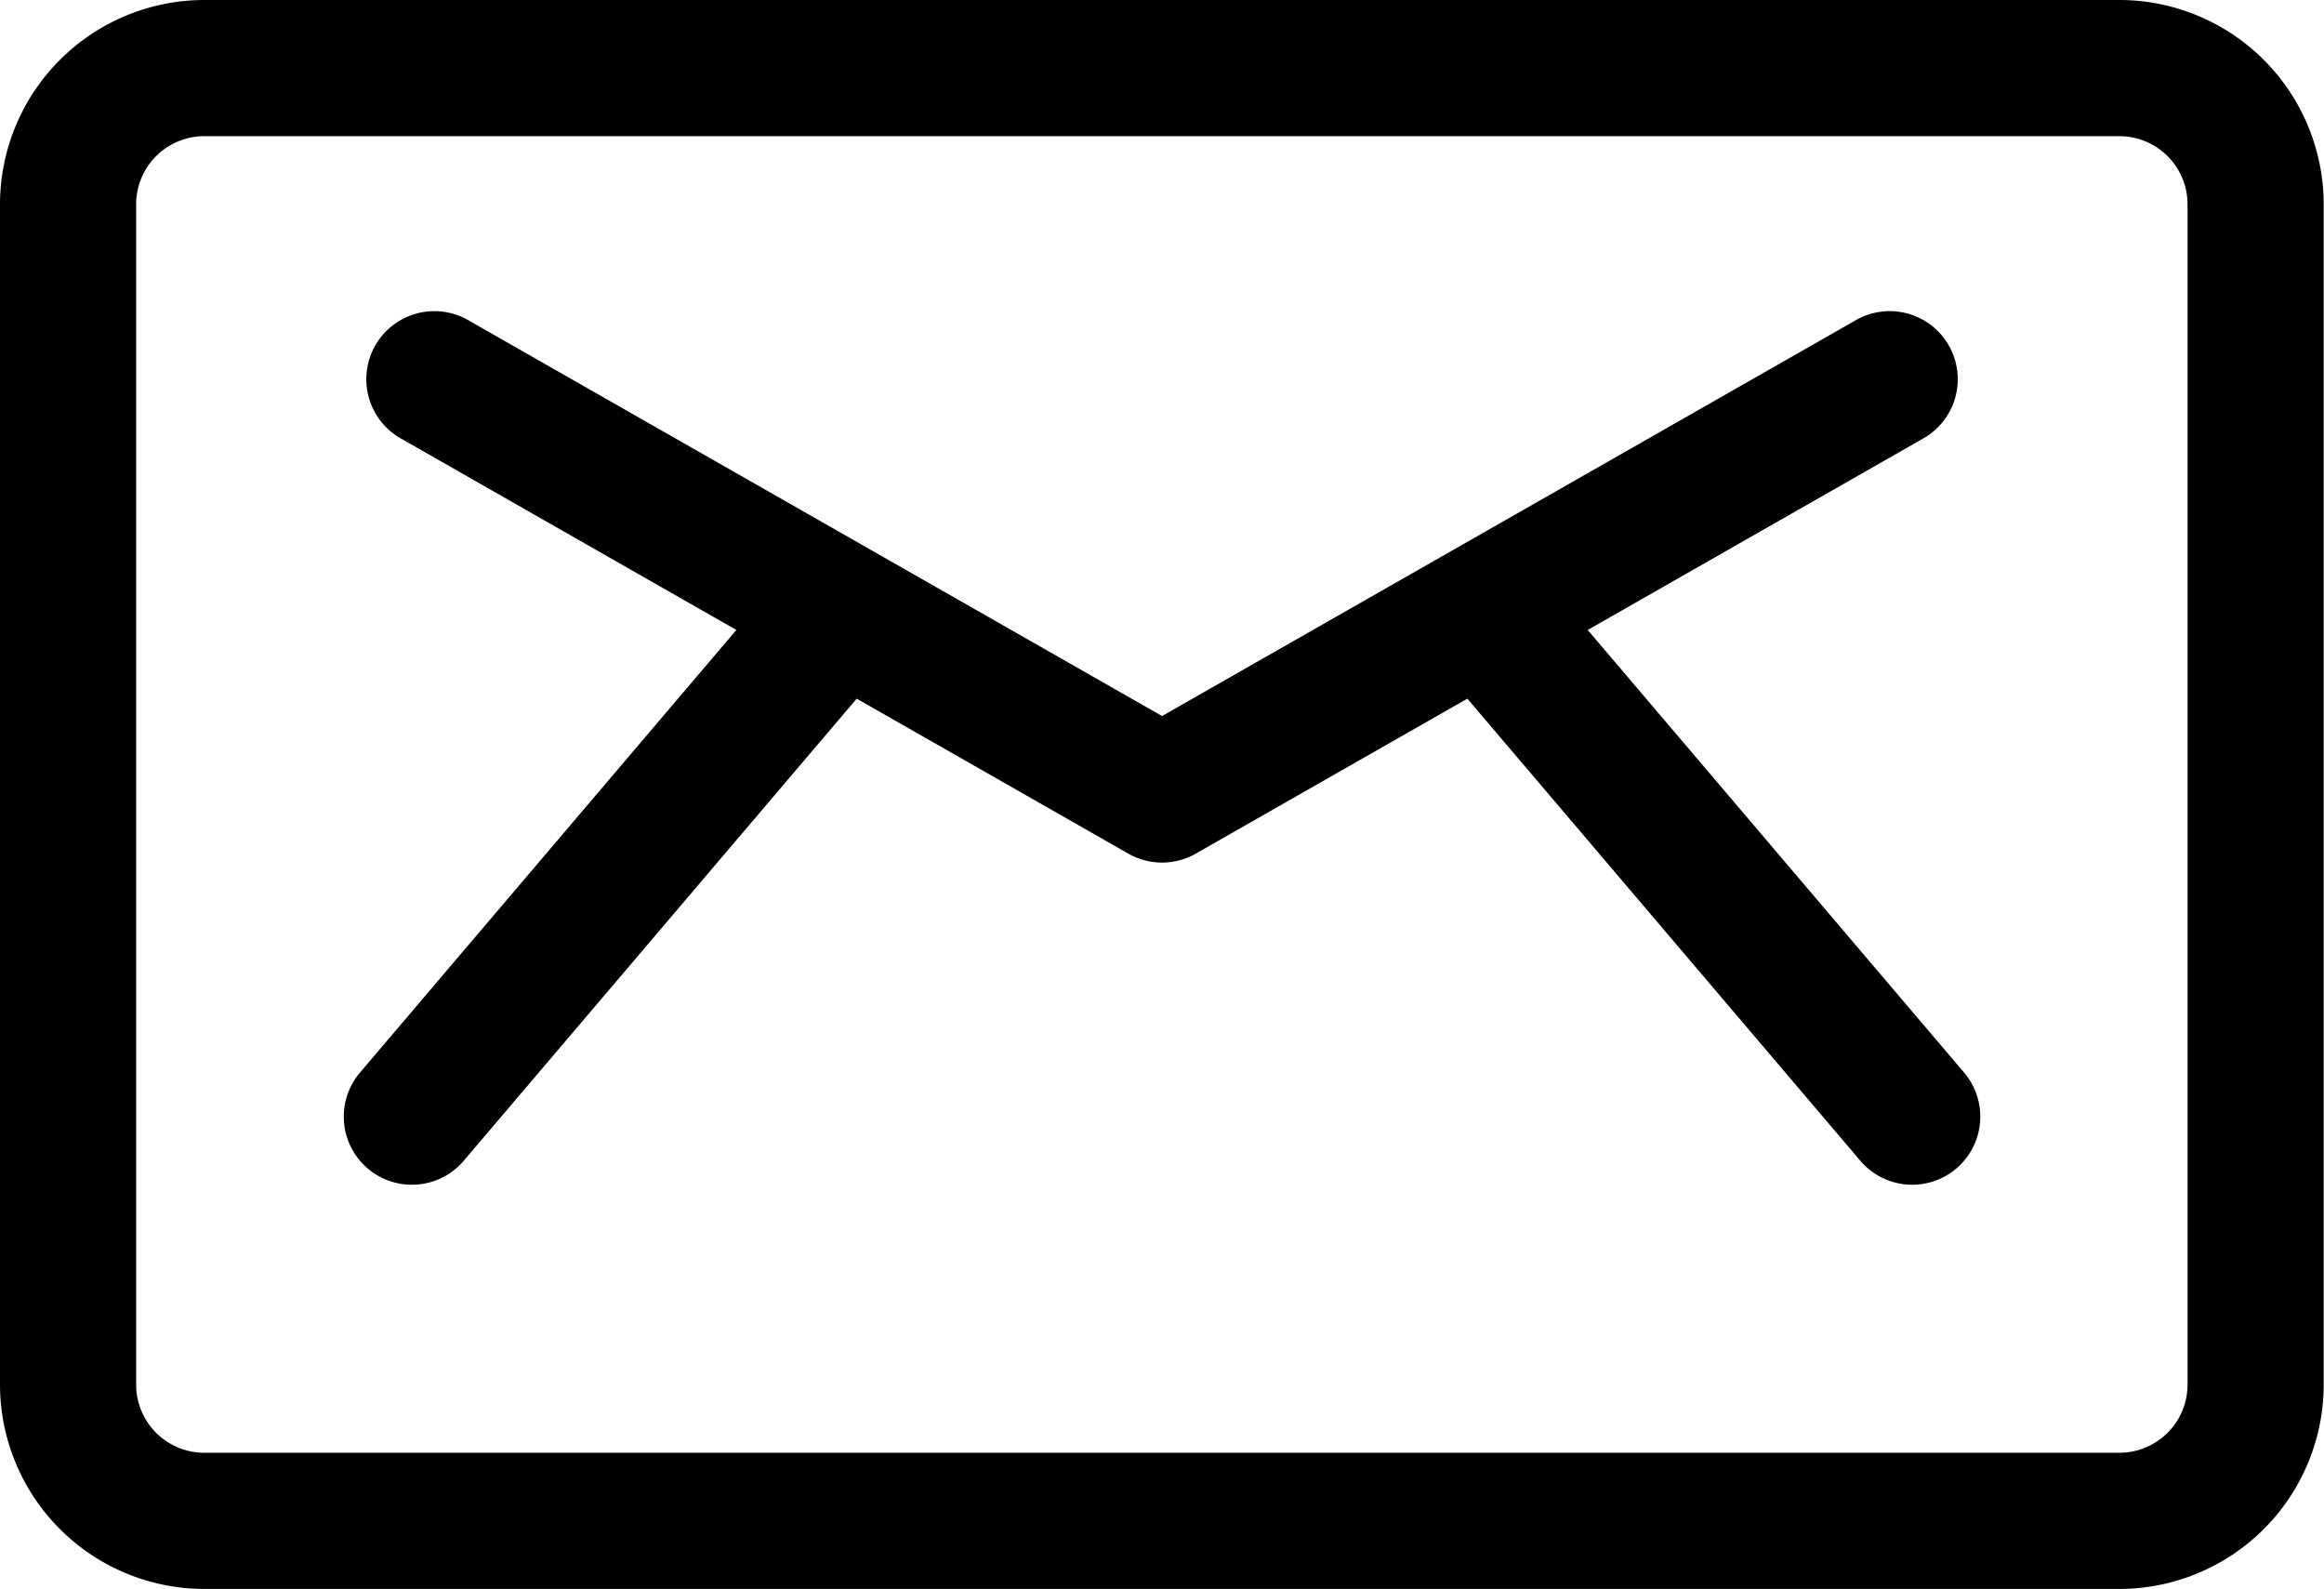 <svg xmlns="http://www.w3.org/2000/svg" width="31.031" height="21.213" viewBox="0 0 31.031 21.213">
  <g id="email" transform="translate(0 -81)">
    <g id="Сгруппировать_25" data-name="Сгруппировать 25" transform="translate(4.59 85.165)">
      <g id="Сгруппировать_24" data-name="Сгруппировать 24">
        <path id="Контур_27" data-name="Контур 27" d="M97.361,159.869l-5.025-5.908,4.463-2.547a.909.909,0,1,0-.9-1.579l-9.247,5.275-9.247-5.275a.909.909,0,1,0-.9,1.579l4.463,2.547-5.025,5.908a.909.909,0,0,0,1.385,1.178l5.247-6.169,3.627,2.069a.909.909,0,0,0,.9,0l3.627-2.069,5.247,6.169a.909.909,0,0,0,1.385-1.178Z" transform="translate(-75.726 -149.716)"/>
      </g>
    </g>
    <g id="Сгруппировать_27" data-name="Сгруппировать 27" transform="translate(0 81)">
      <g id="Сгруппировать_26" data-name="Сгруппировать 26">
        <path id="Контур_28" data-name="Контур 28" d="M28.3,81H2.727A2.73,2.73,0,0,0,0,83.727V99.485a2.73,2.73,0,0,0,2.727,2.727H28.3a2.73,2.73,0,0,0,2.727-2.727V83.727A2.73,2.73,0,0,0,28.3,81Zm.909,18.485a.91.91,0,0,1-.909.909H2.727a.91.91,0,0,1-.909-.909V83.727a.91.91,0,0,1,.909-.909H28.3a.91.91,0,0,1,.909.909Z" transform="translate(0 -81)"/>
      </g>
    </g>
  </g>
</svg>
